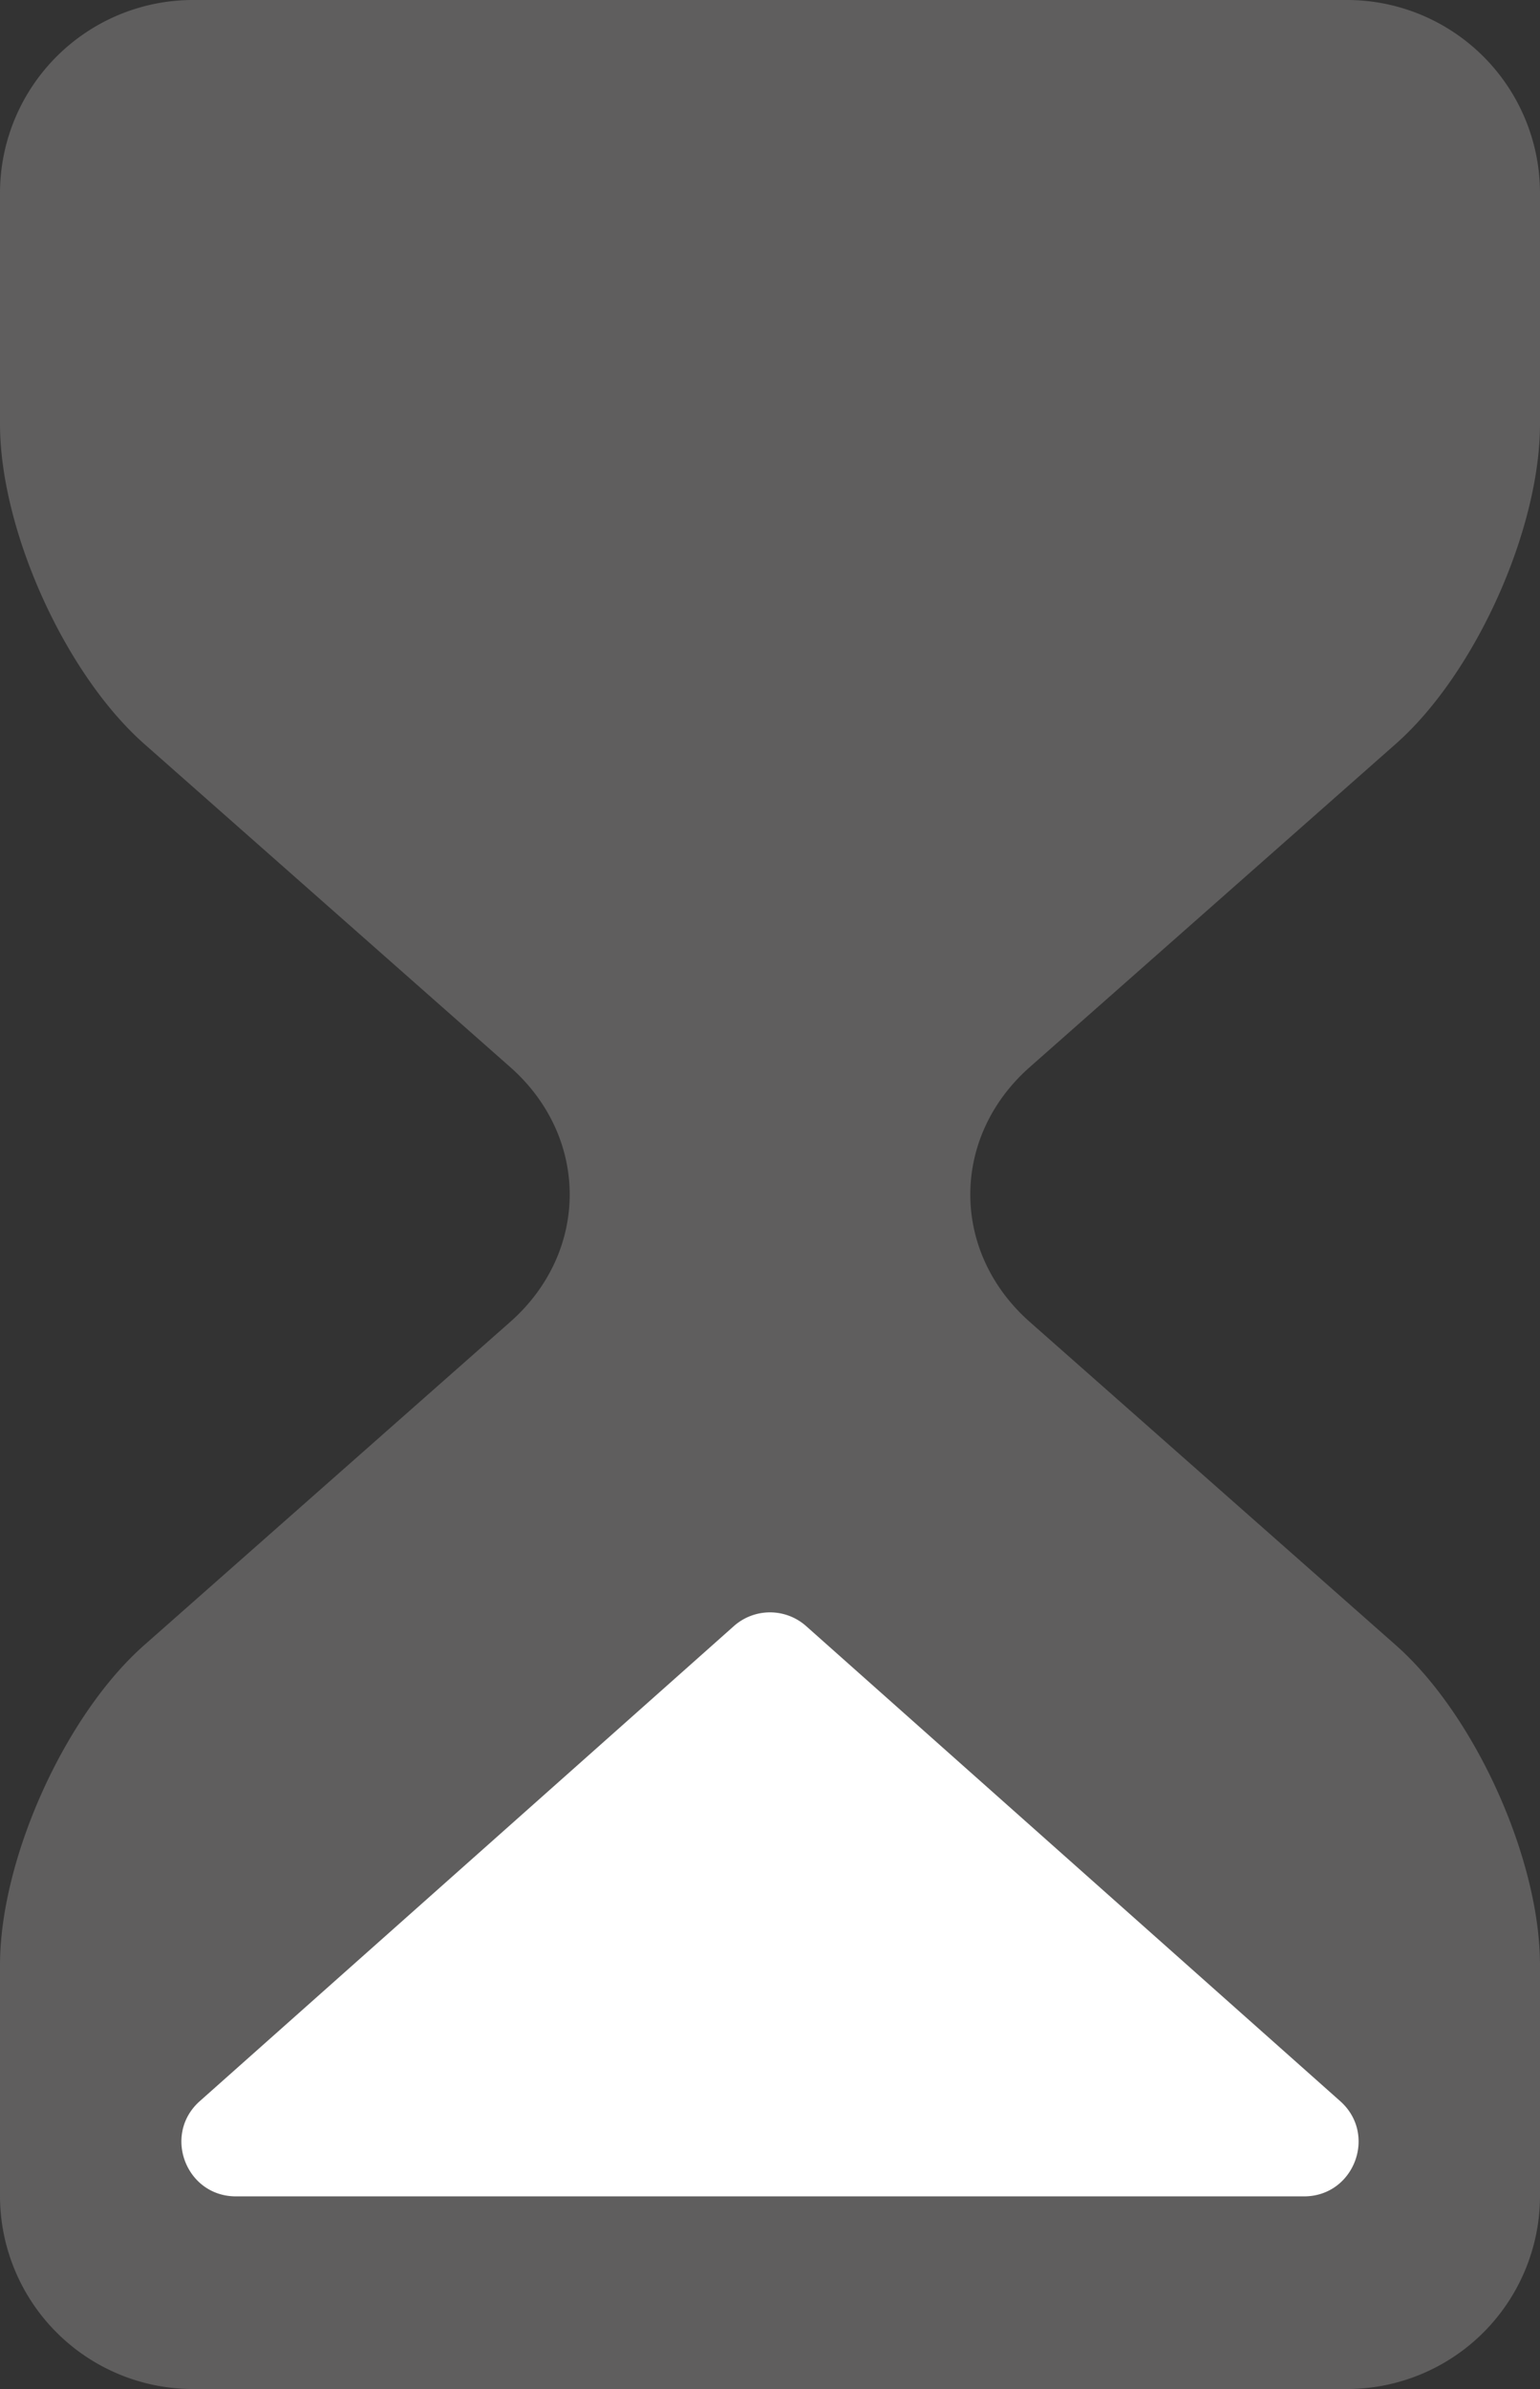<svg id="Layer_1" data-name="Layer 1" xmlns="http://www.w3.org/2000/svg" viewBox="0 0 412.9 640"><rect x="0" y="0" width="412.9" height="640" fill="#333333" stroke="none"/><defs><style>.cls-1{fill:#5f5e5e;}.cls-2{fill:#fff;}</style></defs><title>Hourglass2</title><path id="b5jdQ4n9q" class="cls-1" d="M374.07,320"/><path id="c4l2zTtM9J" class="cls-1" d="M38.83,320"/><path class="cls-1" d="M0,51.61A51.76,51.76,0,0,1,51.61,0H361.29A51.76,51.76,0,0,1,412.9,51.61v61.94c0,28.39-17.41,67-38.7,85.76l-98.08,86.54c-21.29,18.78-21.29,49.52,0,68.3l98.08,86.54c21.29,18.78,38.7,57.37,38.7,85.76v61.94A51.76,51.76,0,0,1,361.29,640H51.61A51.76,51.76,0,0,1,0,588.39V526.45c0-28.39,17.41-67,38.7-85.76l98.08-86.54c21.29-18.78,21.29-49.52,0-68.3L38.7,199.31C17.41,180.53,0,141.94,0,113.55Z"/><path class="cls-2" d="M63.26,588.39H349.64c13.42,0,19.73-16.59,9.69-25.51L216.15,435.63a14.59,14.59,0,0,0-19.4,0L53.57,562.88C43.53,571.8,49.84,588.39,63.26,588.39Z"/></svg>